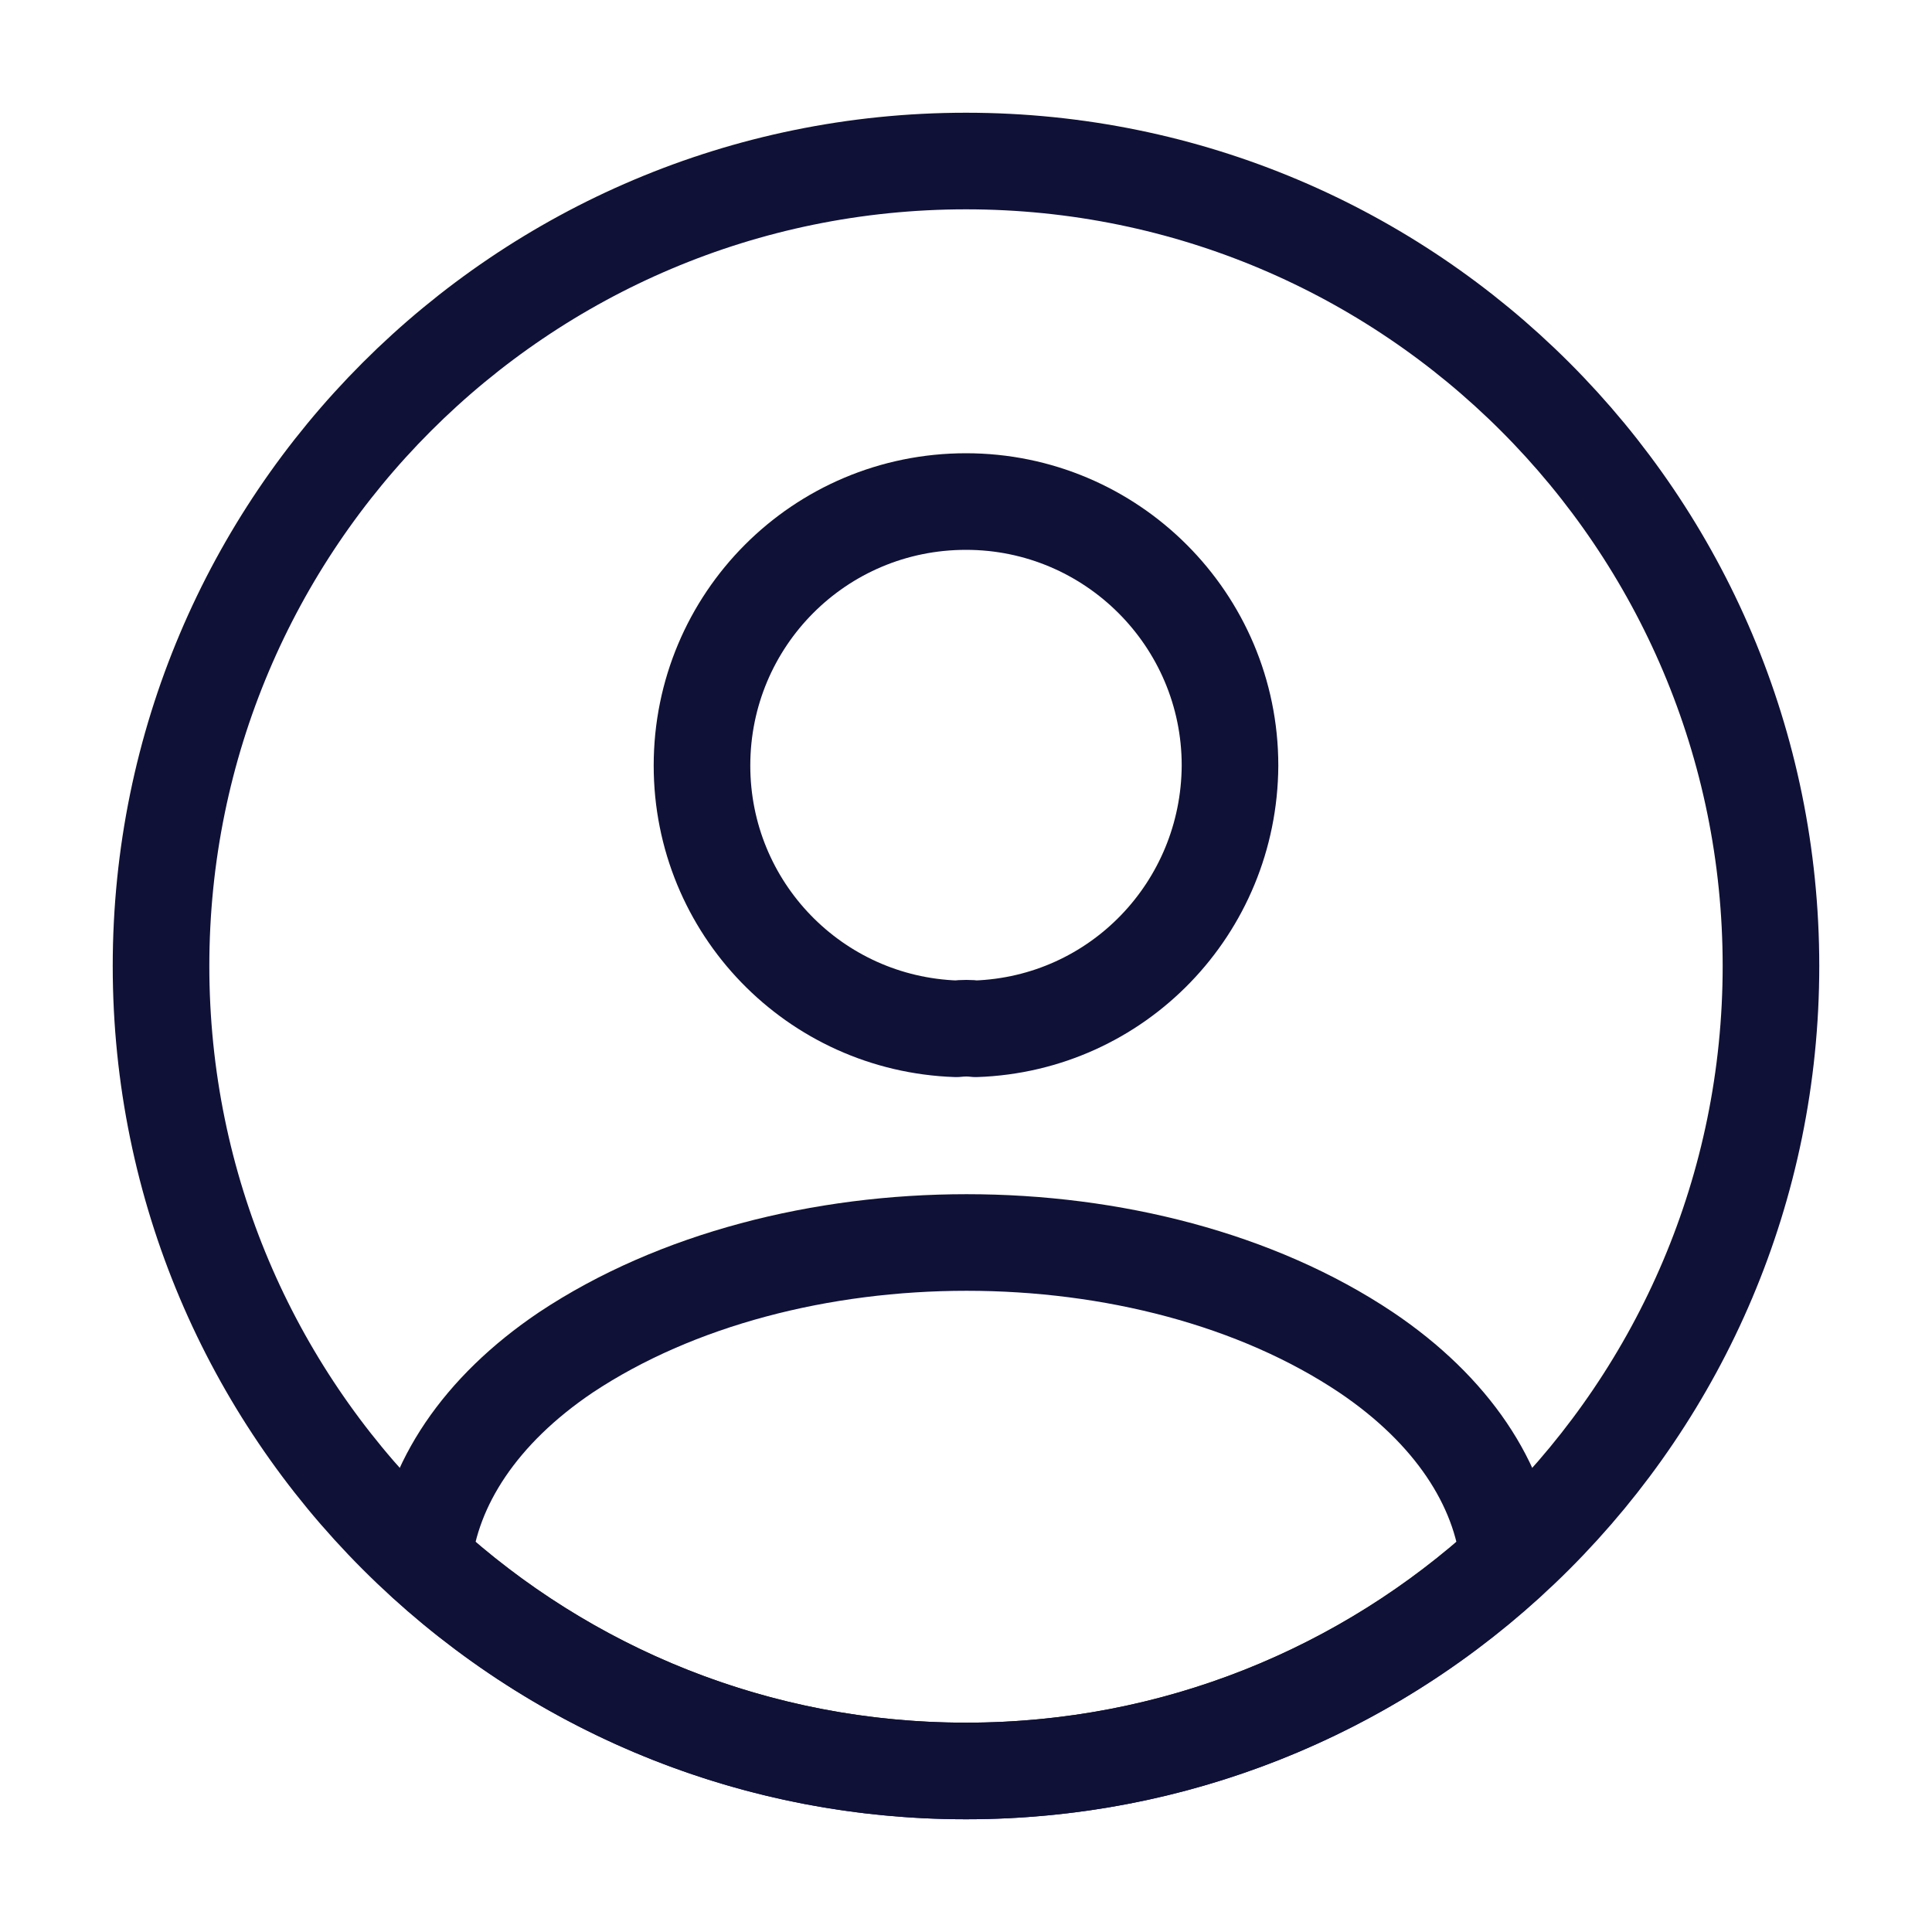 <svg width="20" height="20" viewBox="0 0 20 20" fill="none" xmlns="http://www.w3.org/2000/svg">
<path d="M10.1 10.65C10.042 10.642 9.967 10.642 9.9 10.65C8.433 10.6 7.267 9.4 7.267 7.925C7.267 6.417 8.483 5.192 10 5.192C11.508 5.192 12.733 6.417 12.733 7.925C12.725 9.4 11.567 10.6 10.1 10.65Z" stroke="#101136" stroke-linecap="round" stroke-linejoin="round"/>
<path d="M15.617 16.15C14.133 17.508 12.167 18.333 10 18.333C7.833 18.333 5.867 17.508 4.383 16.15C4.467 15.367 4.967 14.6 5.858 14C8.142 12.483 11.875 12.483 14.142 14C15.033 14.6 15.533 15.367 15.617 16.15Z" stroke="#101136" stroke-linecap="round" stroke-linejoin="round"/>
<path d="M10 18.333C14.602 18.333 18.333 14.602 18.333 10C18.333 5.398 14.602 1.667 10 1.667C5.398 1.667 1.667 5.398 1.667 10C1.667 14.602 5.398 18.333 10 18.333Z" stroke="#101136" stroke-linecap="round" stroke-linejoin="round"/>
</svg>
